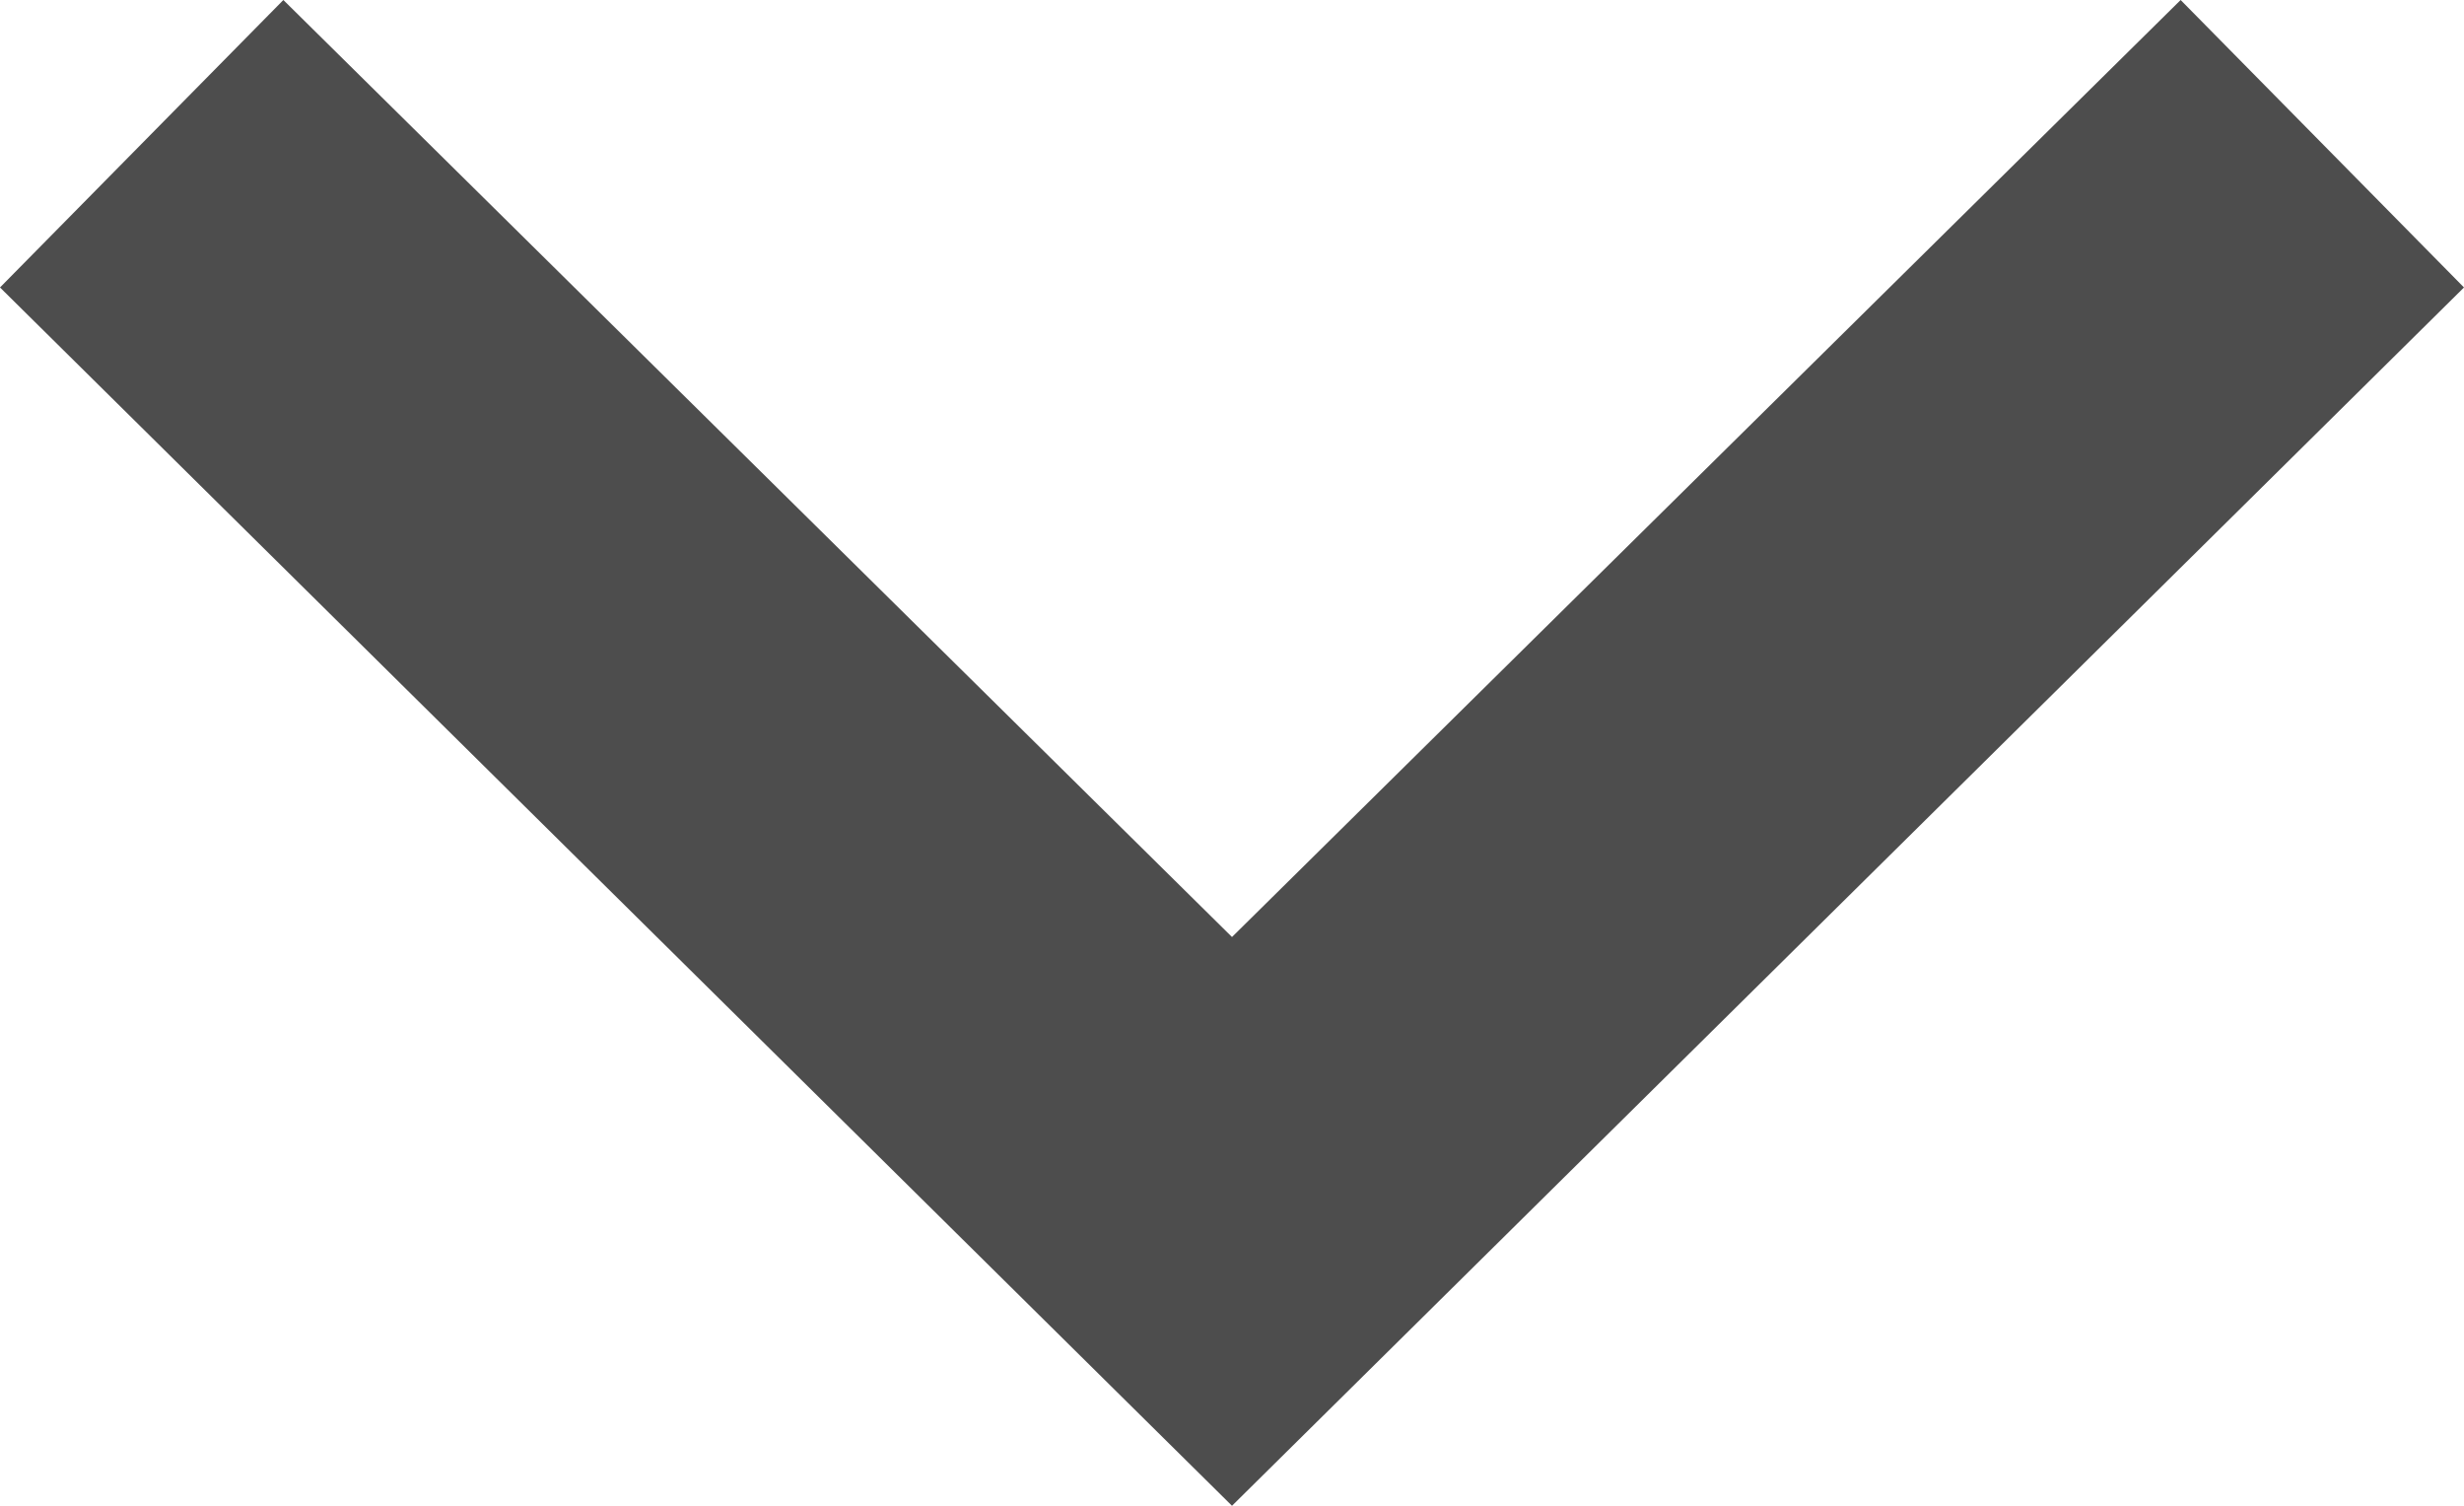 <svg id="SvgjsSvg1013" xmlns="http://www.w3.org/2000/svg" version="1.1" xmlns:xlink="http://www.w3.org/1999/xlink" xmlns:svgjs="http://svgjs.com/svgjs" width="18" height="11" viewBox="0 0 18 11"><title>Rectangle 23 copy 2</title><desc>Created with Avocode.</desc><defs id="SvgjsDefs1014"></defs><path id="SvgjsPath1015" d="M1078.07 12978L1085 12984.845L1091.93 12978L1094 12980.1L1085 12989L1076 12980.1Z " fill="#4d4d4d" fill-opacity="1" transform="matrix(1,0,0,1,-1076,-12978)"></path></svg>